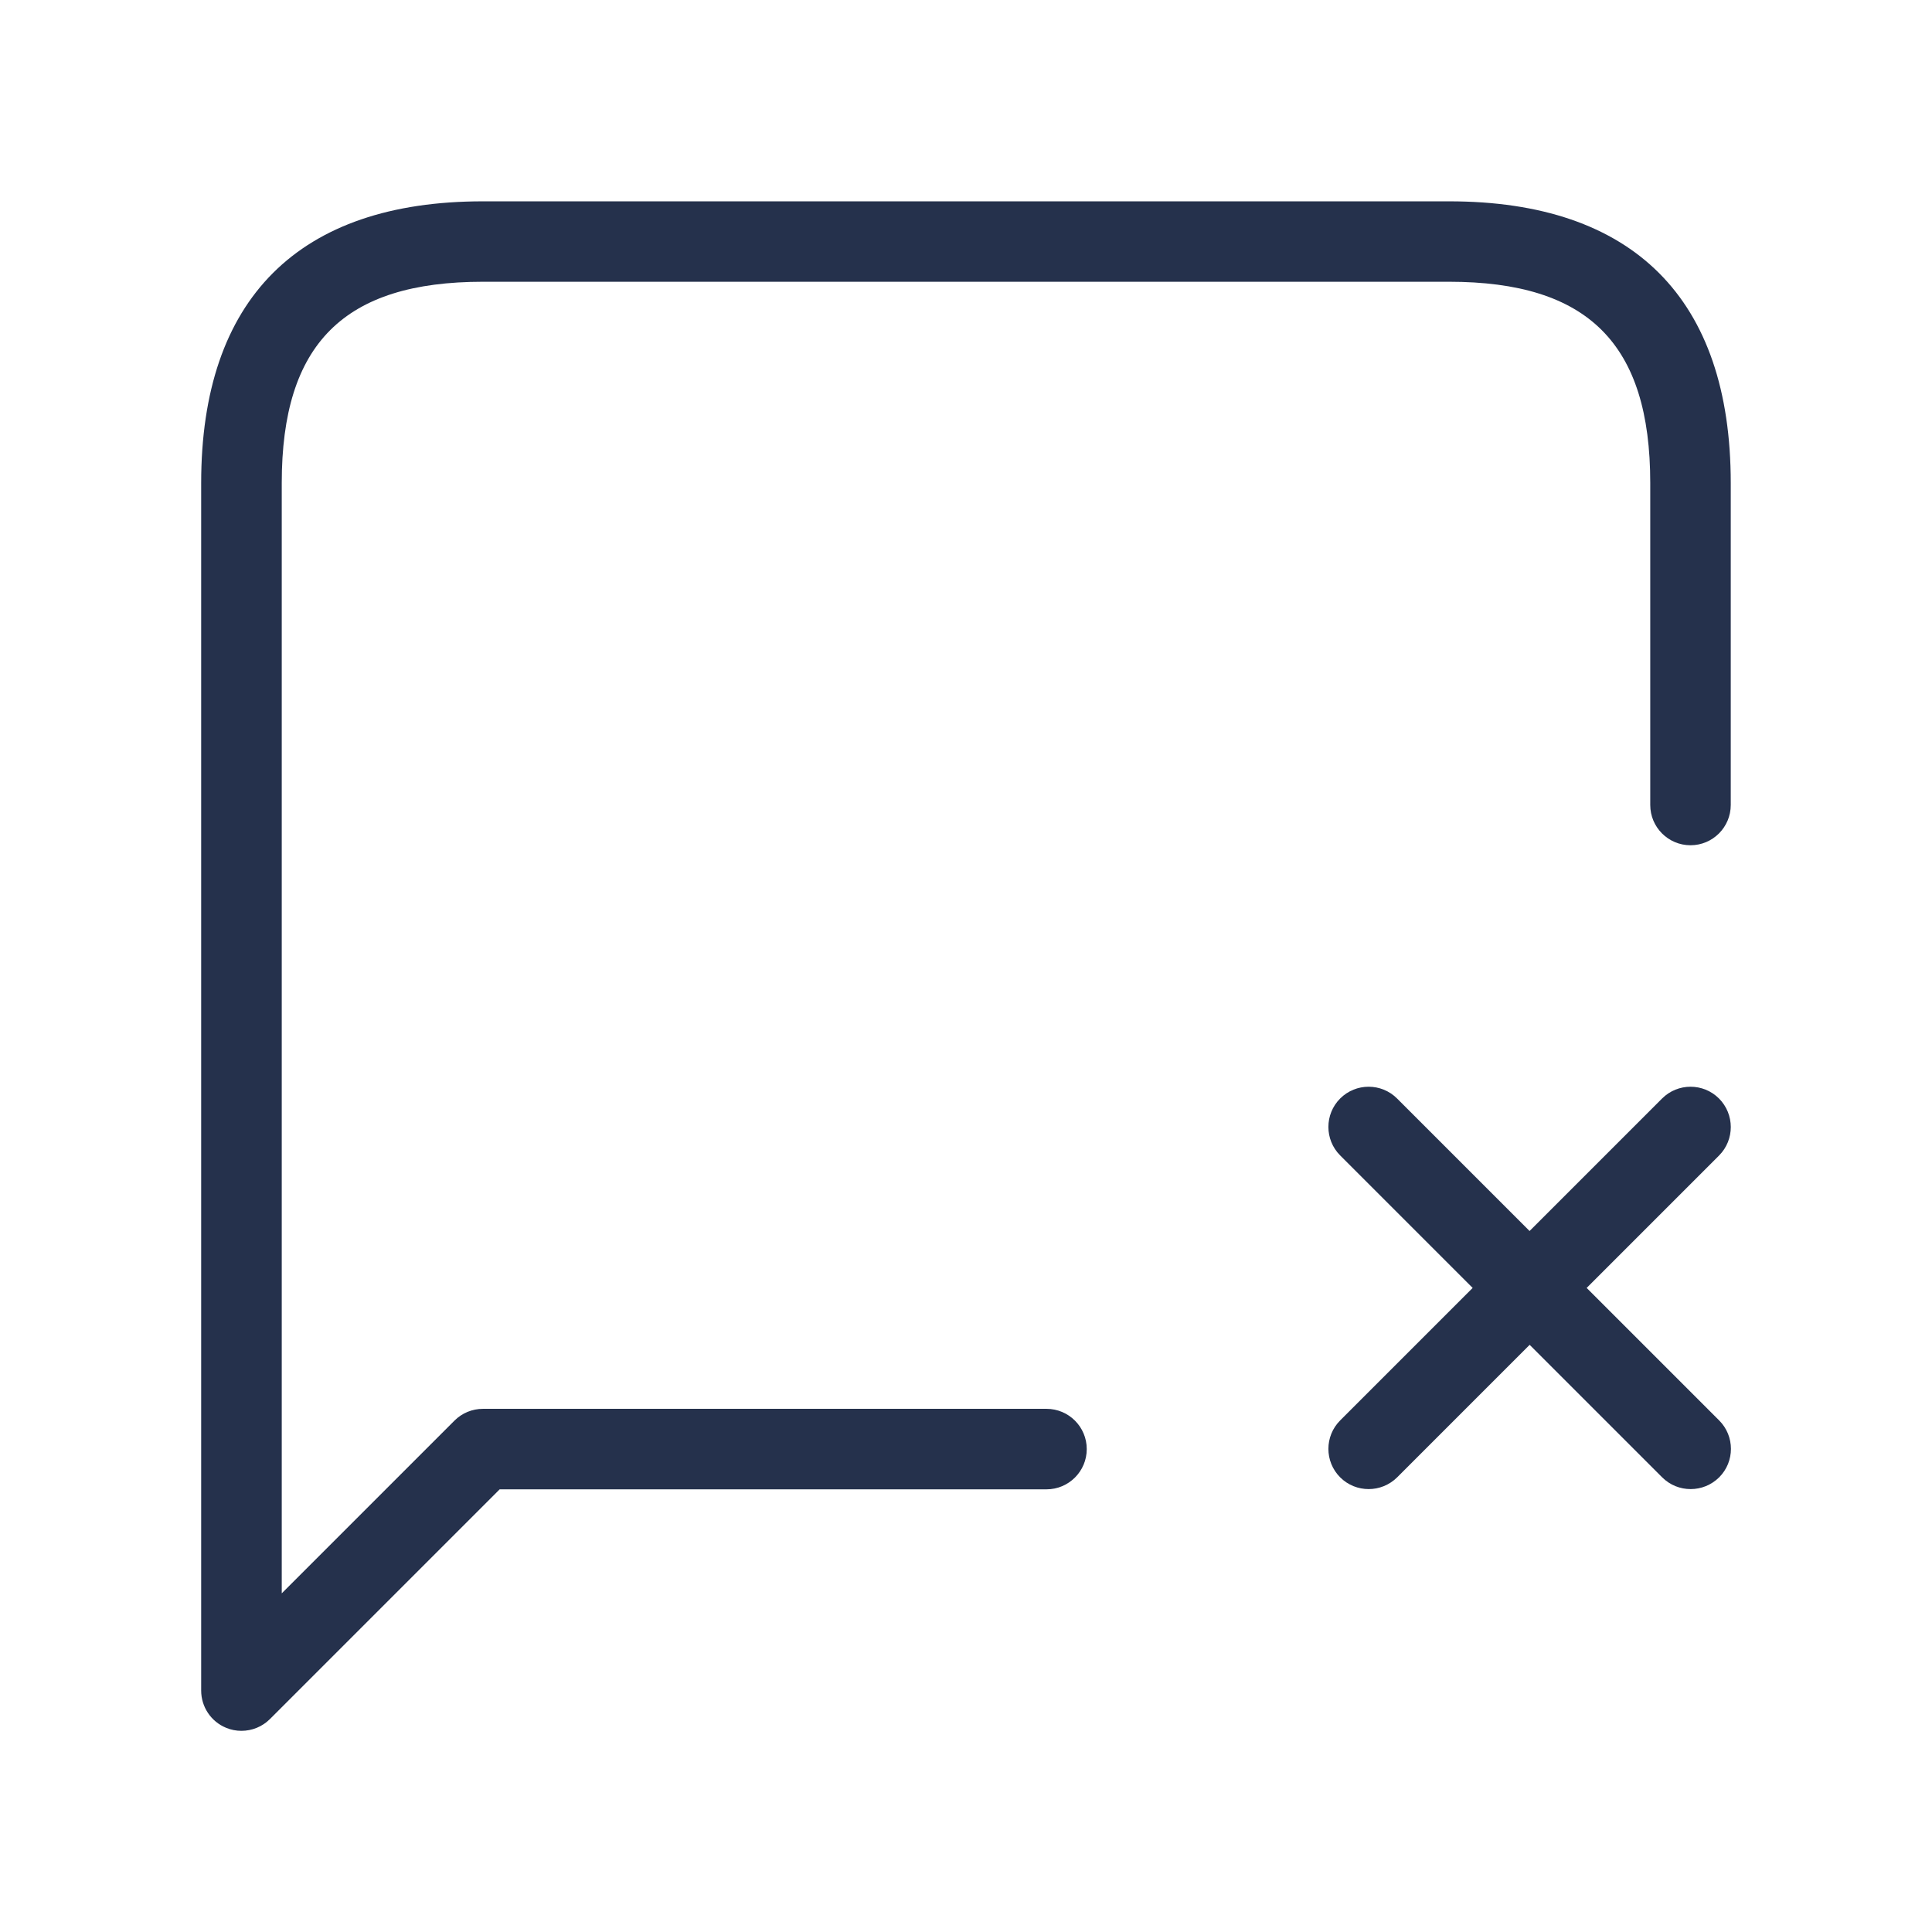 <svg width="24" height="24" viewBox="0 0 24 24" fill="none" xmlns="http://www.w3.org/2000/svg">
<path d="M21.5 6V10C21.5 10.276 21.276 10.5 21 10.5C20.724 10.5 20.5 10.276 20.5 10V6C20.5 4.271 19.729 3.5 18 3.5H6C4.271 3.5 3.5 4.271 3.5 6V19.793L5.646 17.647C5.74 17.553 5.867 17.501 6 17.501H13C13.276 17.501 13.5 17.725 13.5 18.001C13.5 18.277 13.276 18.501 13 18.501H6.207L3.353 21.355C3.257 21.451 3.129 21.501 2.999 21.501C2.935 21.501 2.869 21.489 2.808 21.463C2.621 21.386 2.499 21.203 2.499 21.001V6.001C2.499 3.711 3.709 2.501 5.999 2.501H17.999C20.29 2.5 21.5 3.71 21.5 6ZM21.354 13.646C21.159 13.451 20.842 13.451 20.647 13.646L19.001 15.292L17.355 13.646C17.16 13.451 16.843 13.451 16.648 13.646C16.453 13.841 16.453 14.158 16.648 14.353L18.294 15.999L16.648 17.645C16.453 17.84 16.453 18.157 16.648 18.352C16.746 18.45 16.874 18.498 17.002 18.498C17.13 18.498 17.258 18.449 17.356 18.352L19.002 16.706L20.648 18.352C20.746 18.45 20.874 18.498 21.002 18.498C21.13 18.498 21.258 18.449 21.356 18.352C21.551 18.157 21.551 17.84 21.356 17.645L19.71 15.999L21.356 14.353C21.549 14.158 21.549 13.842 21.354 13.646Z" fill="#25314C"/>
</svg>
